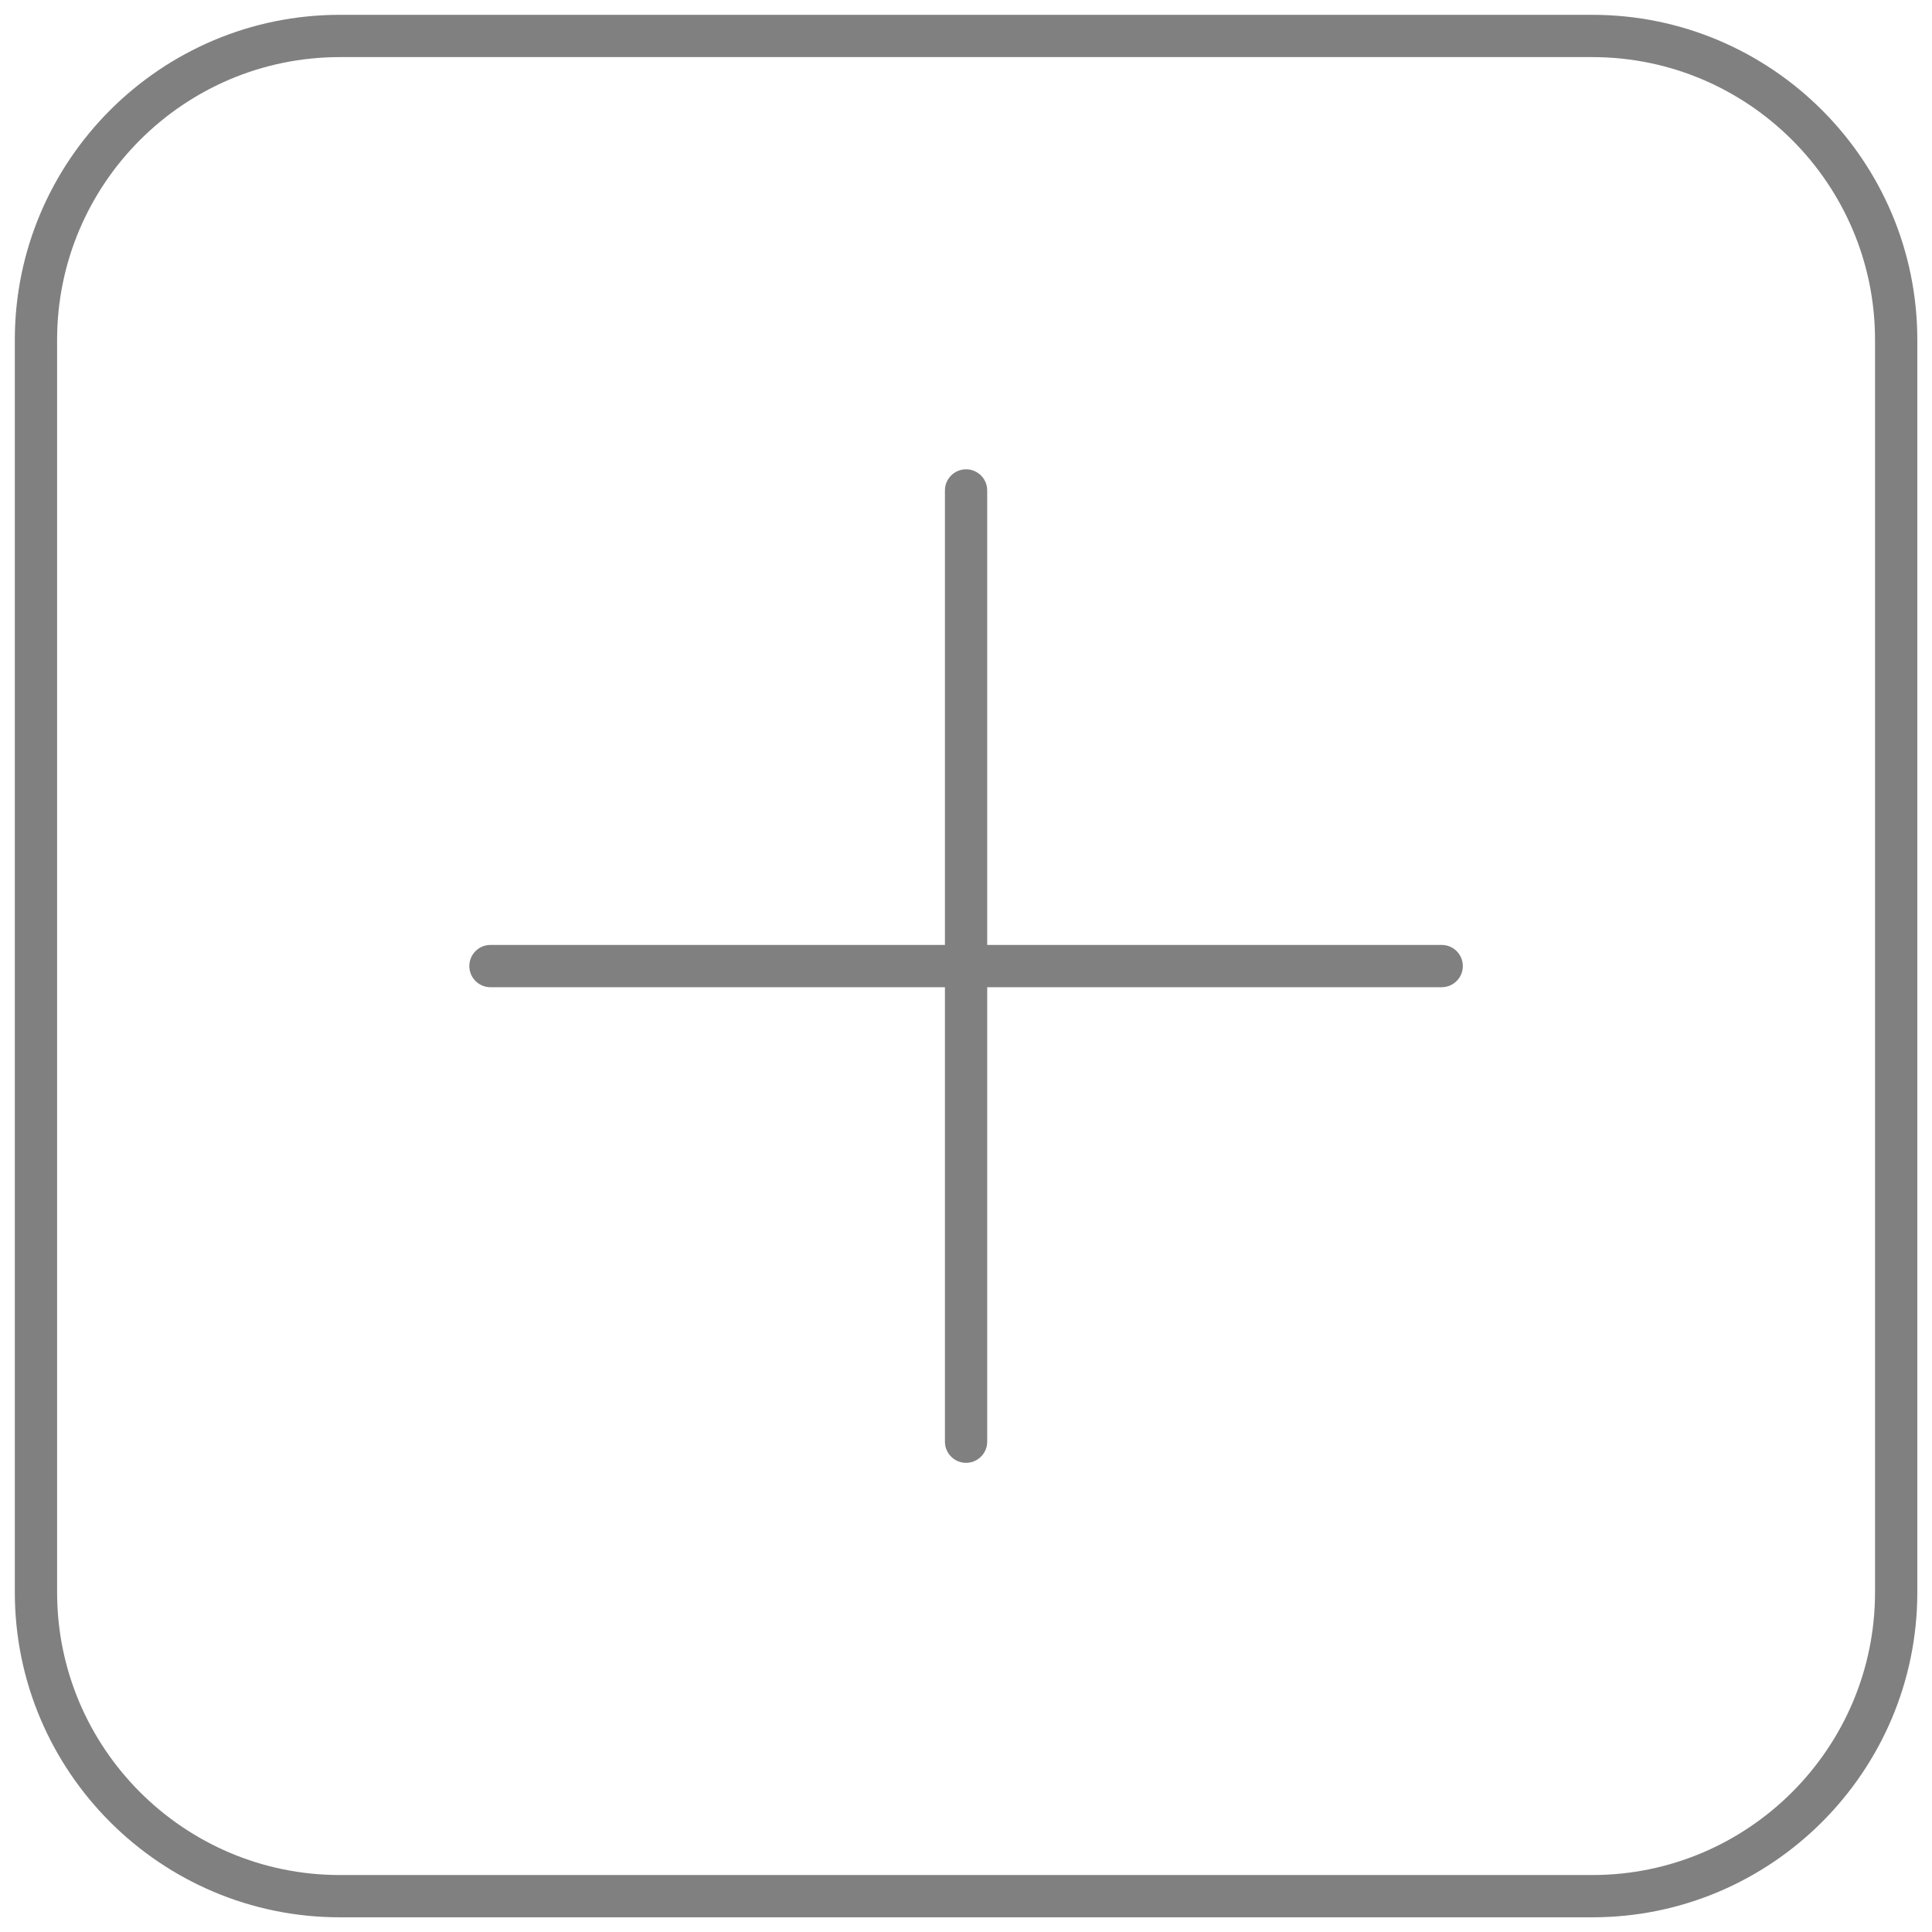 <?xml version="1.0" encoding="UTF-8"?>
<svg version="1.1" viewBox="0 0 288 288" xmlns="http://www.w3.org/2000/svg">
<svg width="288" height="288" viewBox="0 0 256 256" xmlns="http://www.w3.org/2000/svg">
<g transform="translate(1.964 1.964) scale(2.801)" fill="#808080" stroke-miterlimit="10" stroke-width="0">
<path class="color000 svgShape" d="m45 68.5c-0.552 0-1-0.447-1-1v-45c0-0.552 0.448-1 1-1s1 0.448 1 1v45c0 0.553-0.448 1-1 1z"/>
<path class="color000 svgShape" d="m67.5 46h-45c-0.552 0-1-0.448-1-1s0.448-1 1-1h45c0.553 0 1 0.448 1 1s-0.447 1-1 1z"/>
<path class="color000 svgShape" d="M 74.625 90 h -59.25 C 6.897 90 0 83.103 0 74.625 v -59.25 C 0 6.897 6.897 0 15.375 0 h 59.25 C 83.103 0 90 6.897 90 15.375 v 59.25 C 90 83.103 83.103 90 74.625 90 z M 15.375 2 C 8 2 2 8 2 15.375 v 59.25 C 2 82 8 88 15.375 88 h 59.25 C 82 88 88 82 88 74.625 v -59.25 C 88 8 82 2 74.625 2 H 15.375 z"/>
</g>
</svg>
</svg>
